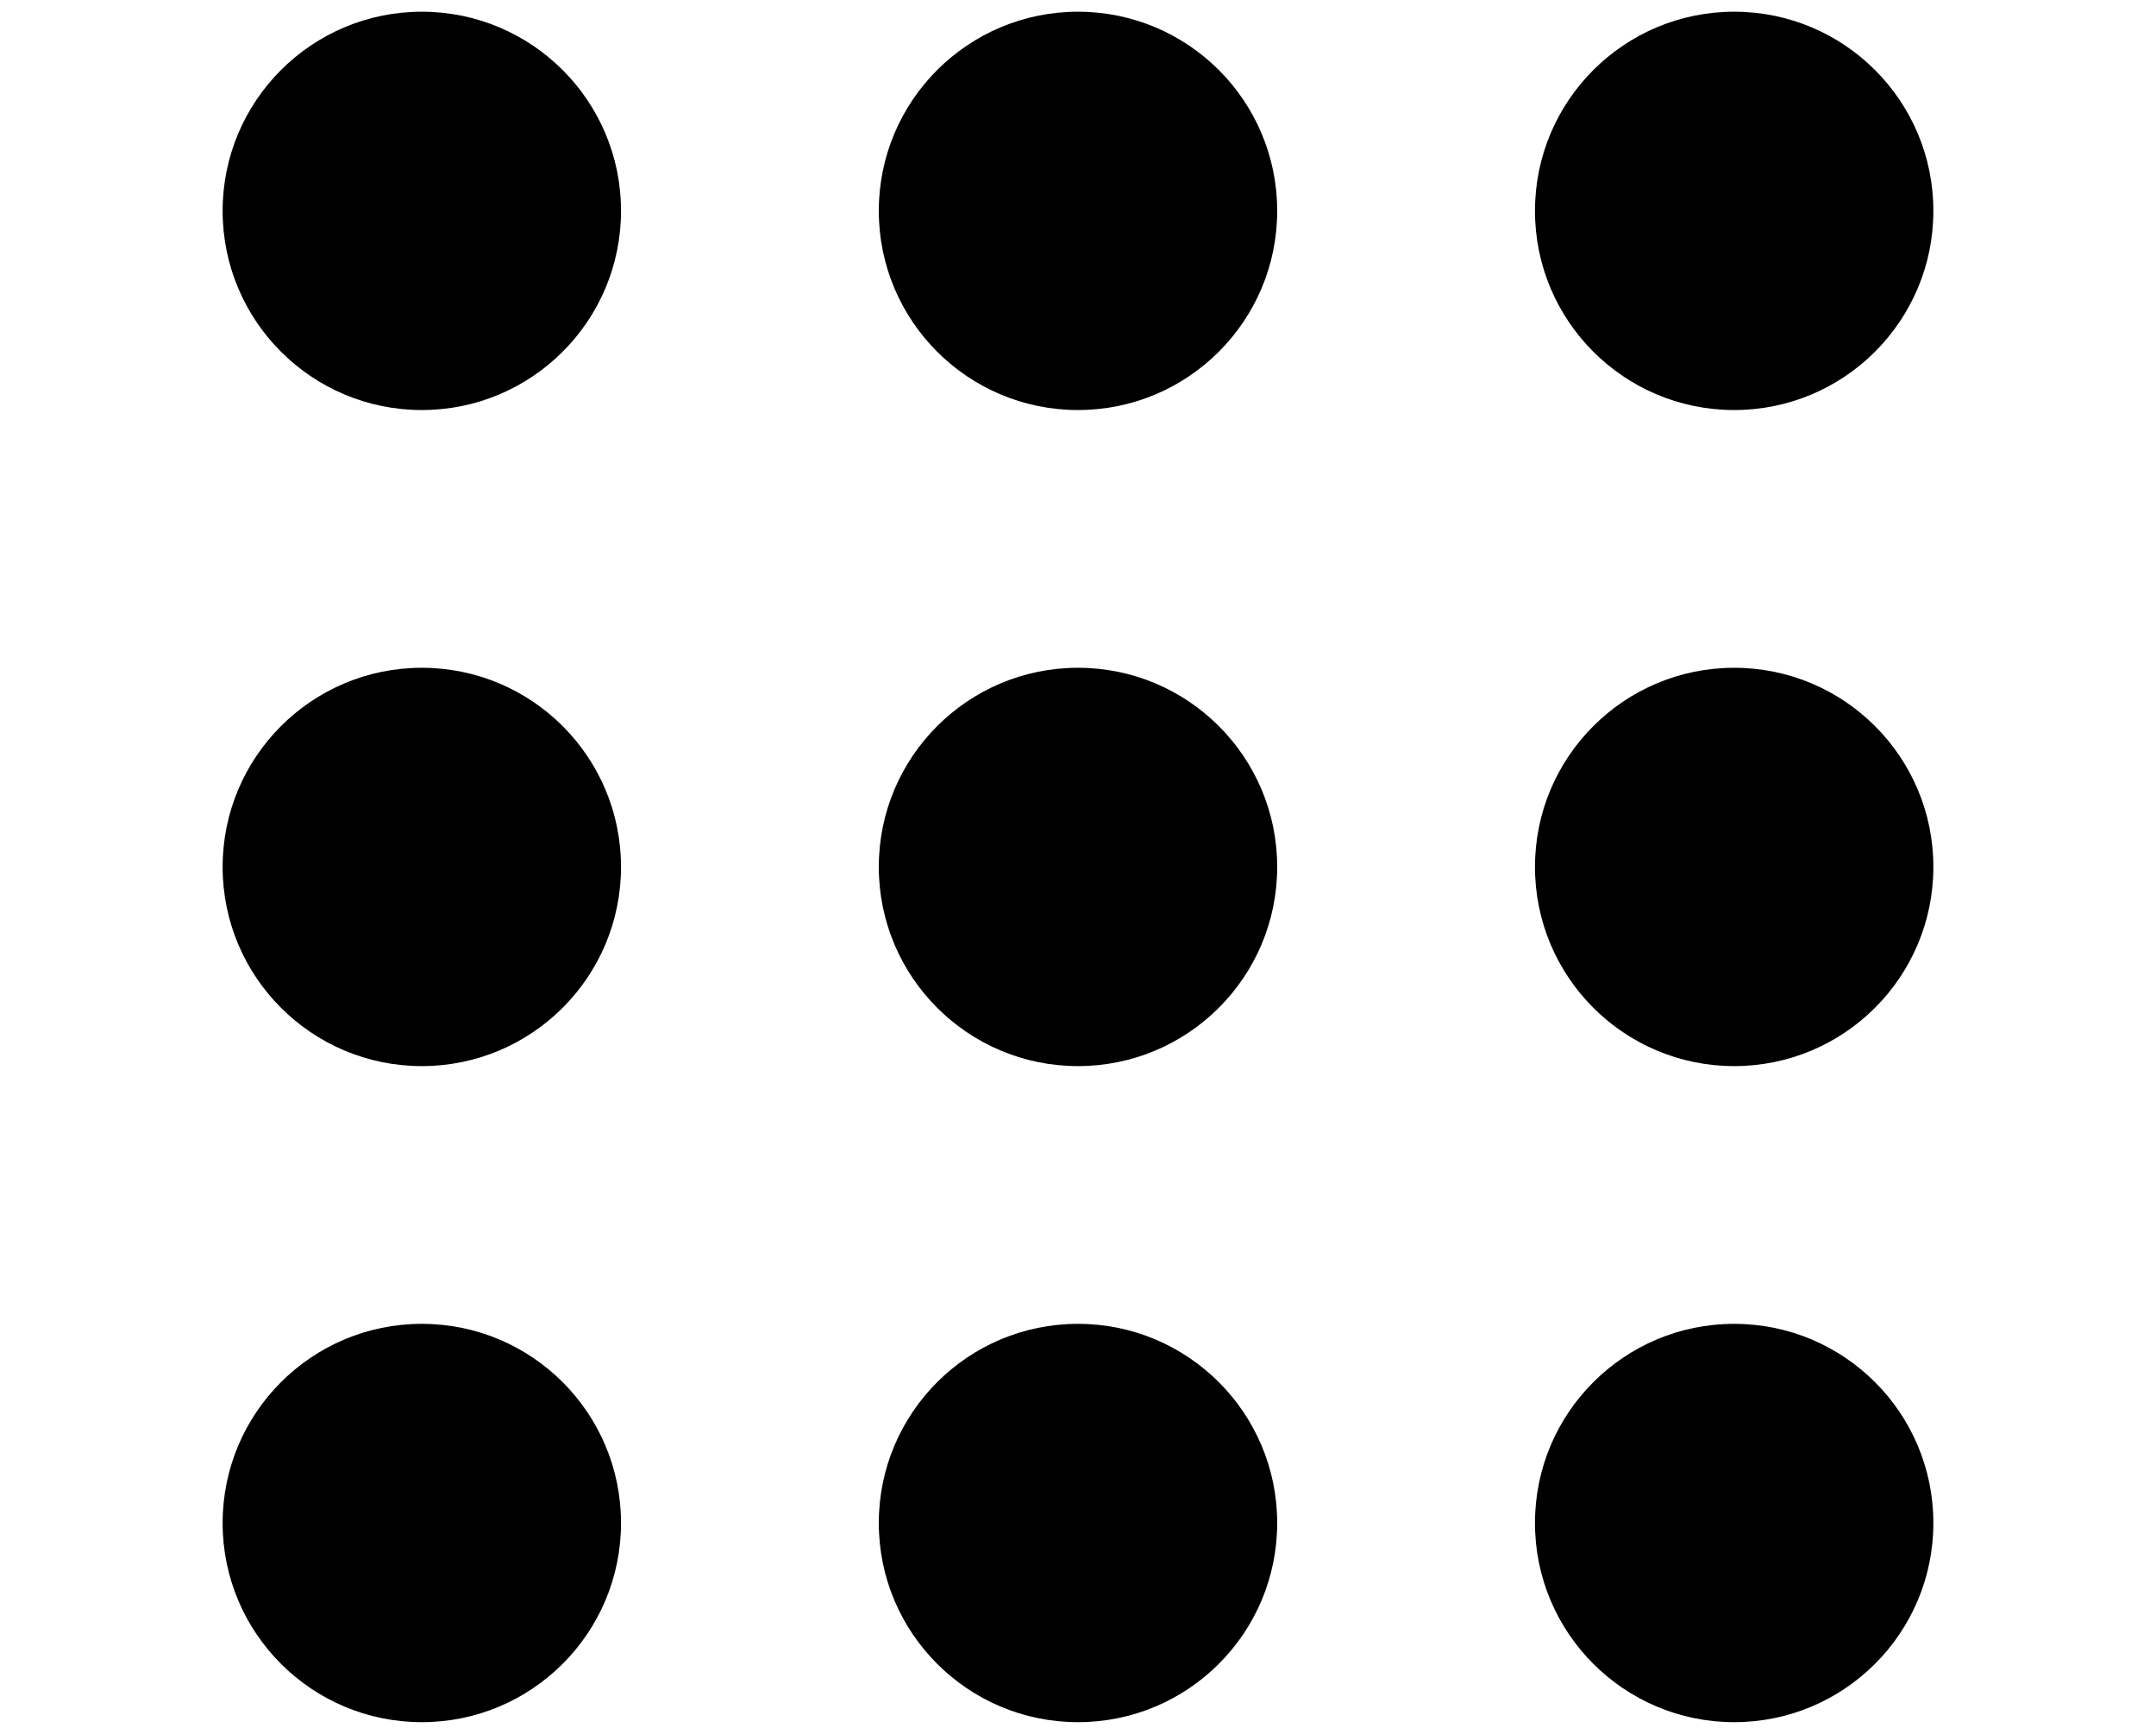 <?xml version="1.0" encoding="utf-8"?>
<!-- Generator: Adobe Illustrator 16.2.1, SVG Export Plug-In . SVG Version: 6.00 Build 0)  -->
<!DOCTYPE svg PUBLIC "-//W3C//DTD SVG 1.1//EN" "http://www.w3.org/Graphics/SVG/1.1/DTD/svg11.dtd">
<svg version="1.1" id="Ebene_1" xmlns="http://www.w3.org/2000/svg" xmlns:xlink="http://www.w3.org/1999/xlink" x="0px" y="0px"
	 width="46px" height="37px" viewBox="0 0 46 37" enable-background="new 0 0 46 37" xml:space="preserve">
<g>
	<g>
		<g>
			<circle cx="37" cy="32.5" r="4.25"/>
		</g>
		<g>
			<circle cx="23" cy="32.5" r="4.25"/>
		</g>
		<g>
			<circle cx="9" cy="32.5" r="4.25"/>
		</g>
	</g>
	<g>
		<g>
			<circle cx="37" cy="18.5" r="4.25"/>
		</g>
		<g>
			<circle cx="23" cy="18.5" r="4.25"/>
		</g>
		<g>
			<circle cx="9" cy="18.5" r="4.25"/>
		</g>
	</g>
	<g>
		<g>
			<circle cx="37" cy="4.5" r="4.25"/>
		</g>
		<g>
			<circle cx="23" cy="4.5" r="4.25"/>
		</g>
		<g>
			<circle cx="9" cy="4.5" r="4.25"/>
		</g>
	</g>
</g>
</svg>
